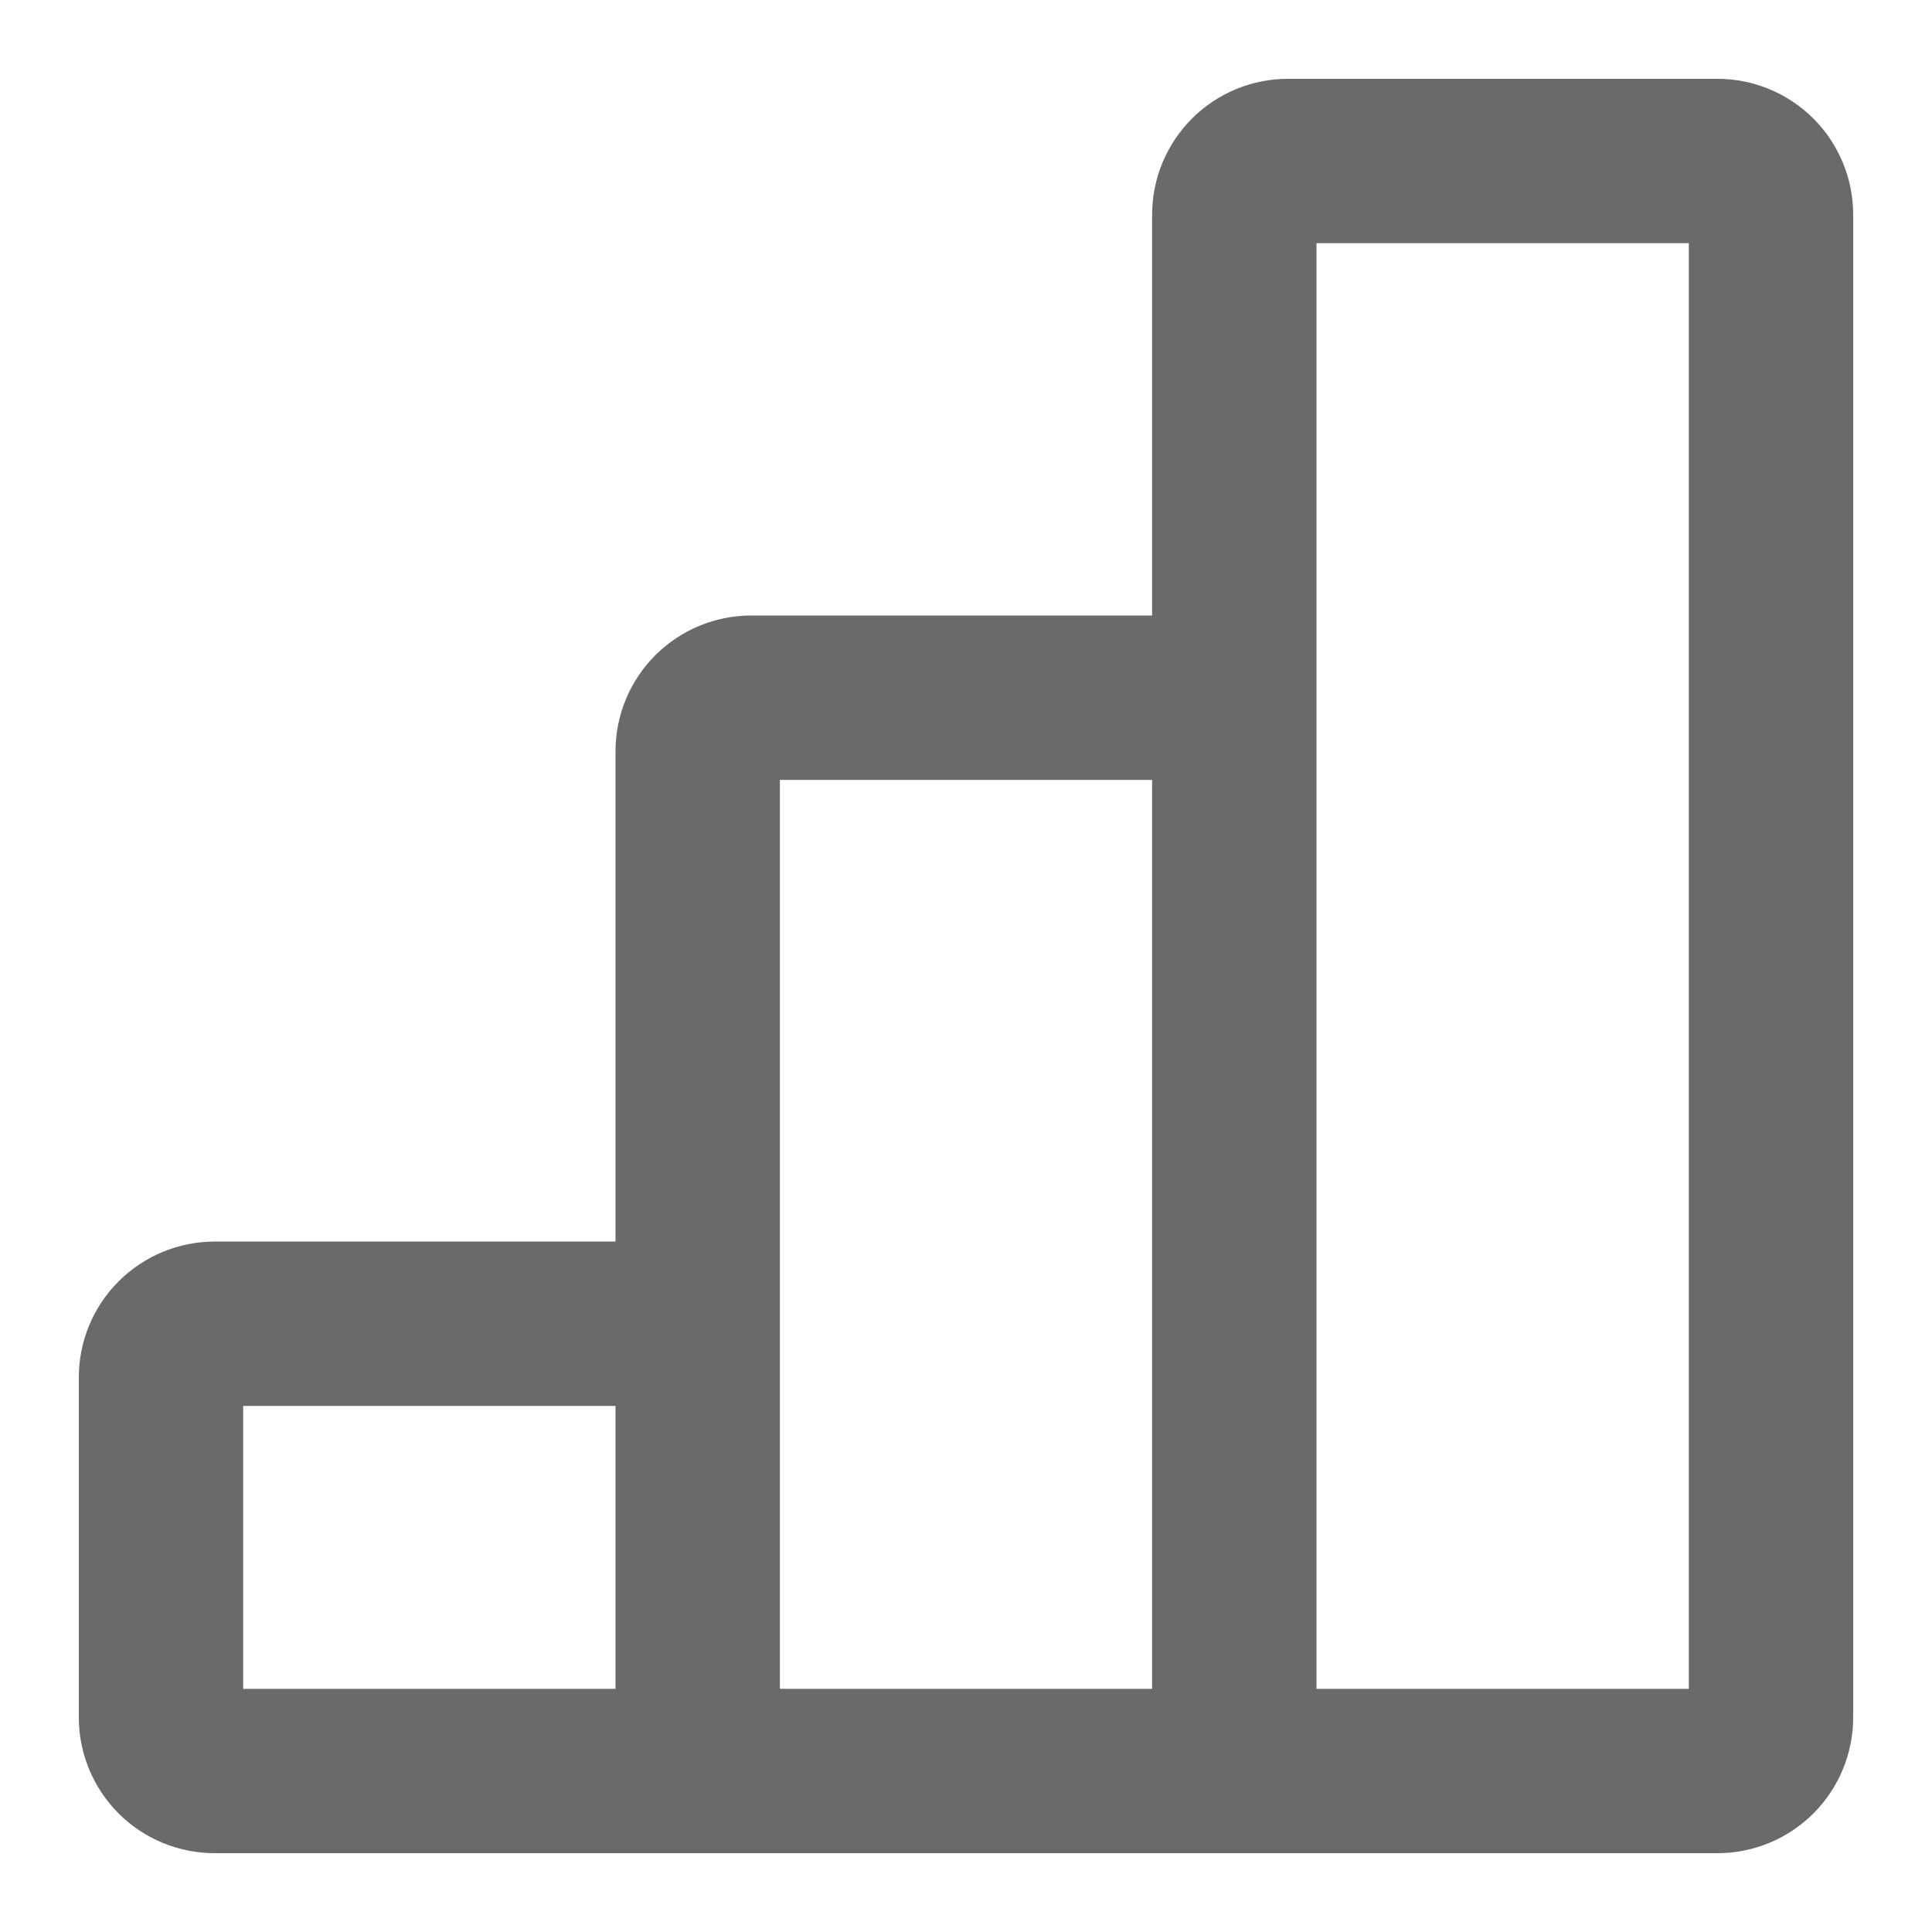 <svg width="24" height="24" viewBox="0 0 24 24" fill="none" xmlns="http://www.w3.org/2000/svg">
<g clip-path="url(#clip0_1021_1653)">
<path d="M8.667 22H15.333M8.667 22V16.444M8.667 22H2.667C2.49 22 2.32 21.93 2.195 21.805C2.07 21.68 2 21.51 2 21.333V17.111C2 16.934 2.07 16.765 2.195 16.64C2.32 16.515 2.49 16.444 2.667 16.444H8.667M15.333 22V8.667M15.333 22H21.333C21.51 22 21.68 21.93 21.805 21.805C21.93 21.68 22 21.51 22 21.333V2.667C22 2.49 21.93 2.32 21.805 2.195C21.68 2.07 21.51 2 21.333 2H16C15.823 2 15.654 2.07 15.529 2.195C15.404 2.32 15.333 2.49 15.333 2.667V8.667M8.667 16.444V9.333C8.667 9.157 8.737 8.987 8.862 8.862C8.987 8.737 9.157 8.667 9.333 8.667H15.333" stroke="#6A6A6A" stroke-width="2.042"/>
</g>
<defs>
<clipPath id="clip0_1021_1653">
<rect width="24" height="24" fill="white"/>
</clipPath>
</defs>
</svg>
